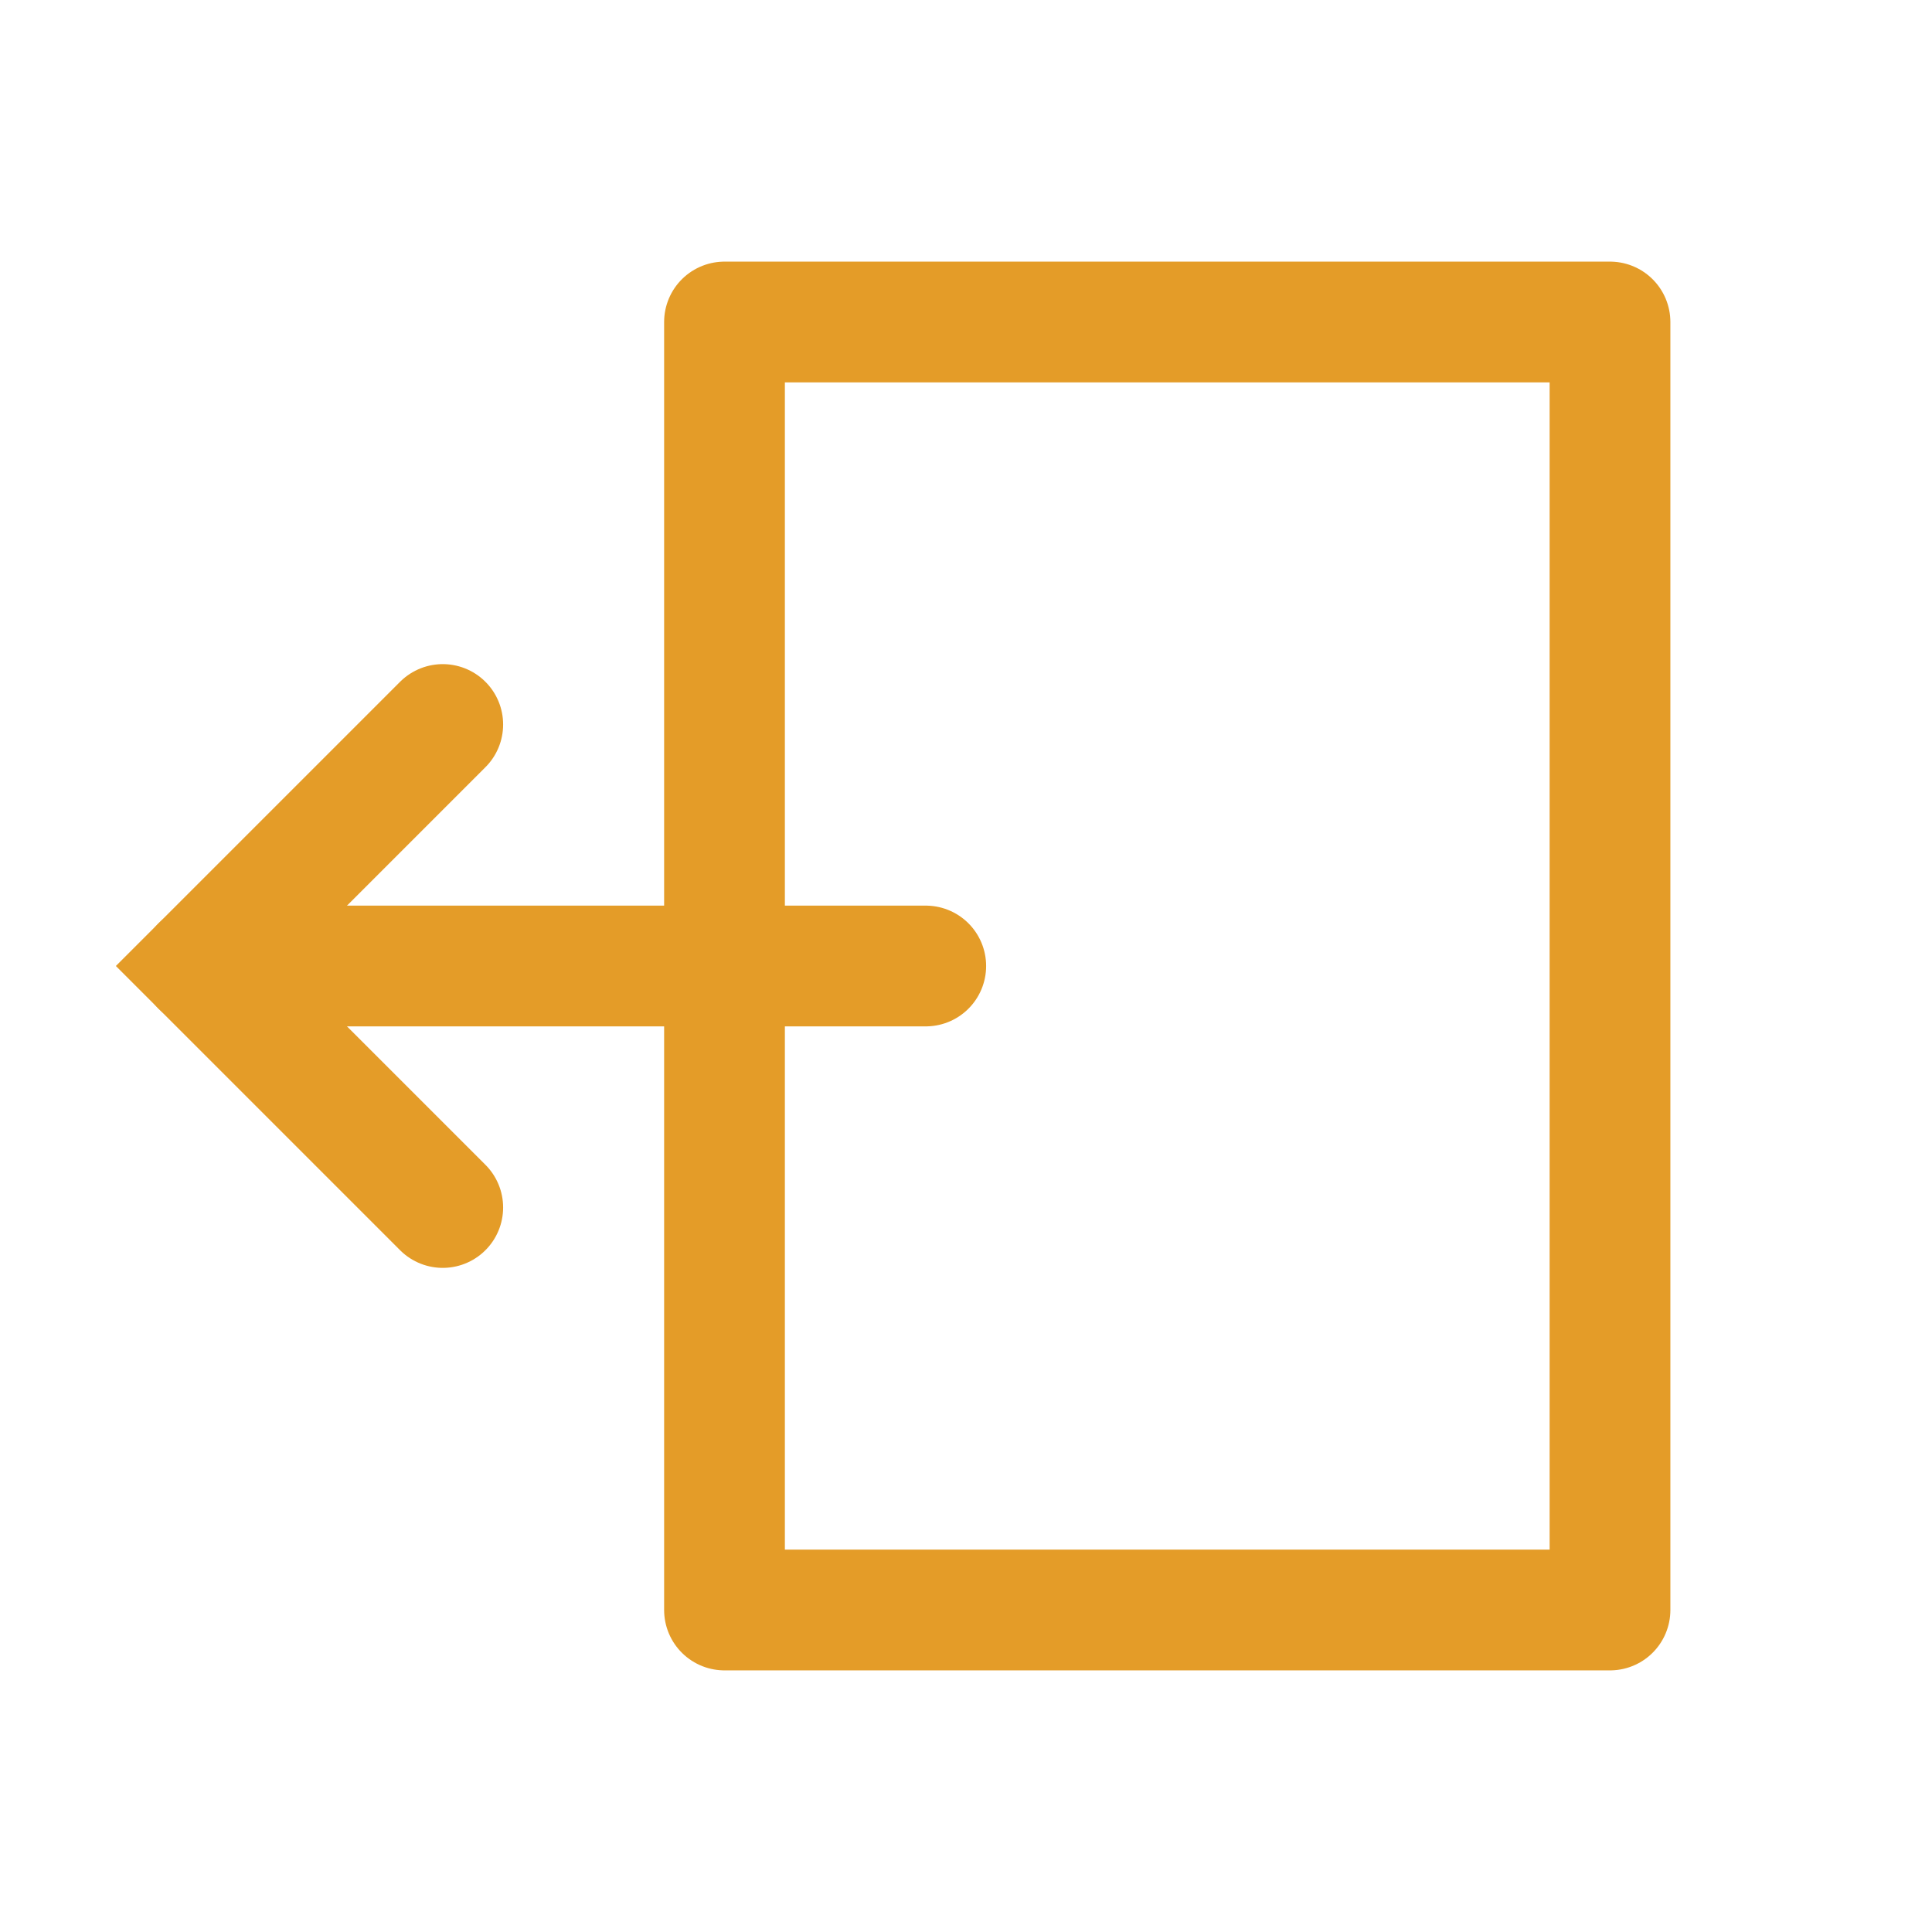 <svg width="24" height="24" viewBox="0 0 24 24" fill="none" xmlns="http://www.w3.org/2000/svg">
<path fill-rule="evenodd" clip-rule="evenodd" d="M9 4V20H20L20 4L9 4Z" stroke="#E49C28" stroke-width="1.5" stroke-linecap="round" stroke-linejoin="round"/>
<path d="M11.5 12H2.5" stroke="#E49C28" stroke-width="1.5" stroke-linecap="round"/>
<path d="M5.5 15L2.5 12L5.5 9" stroke="#E49C28" stroke-width="1.5" stroke-linecap="round"/>
</svg>
